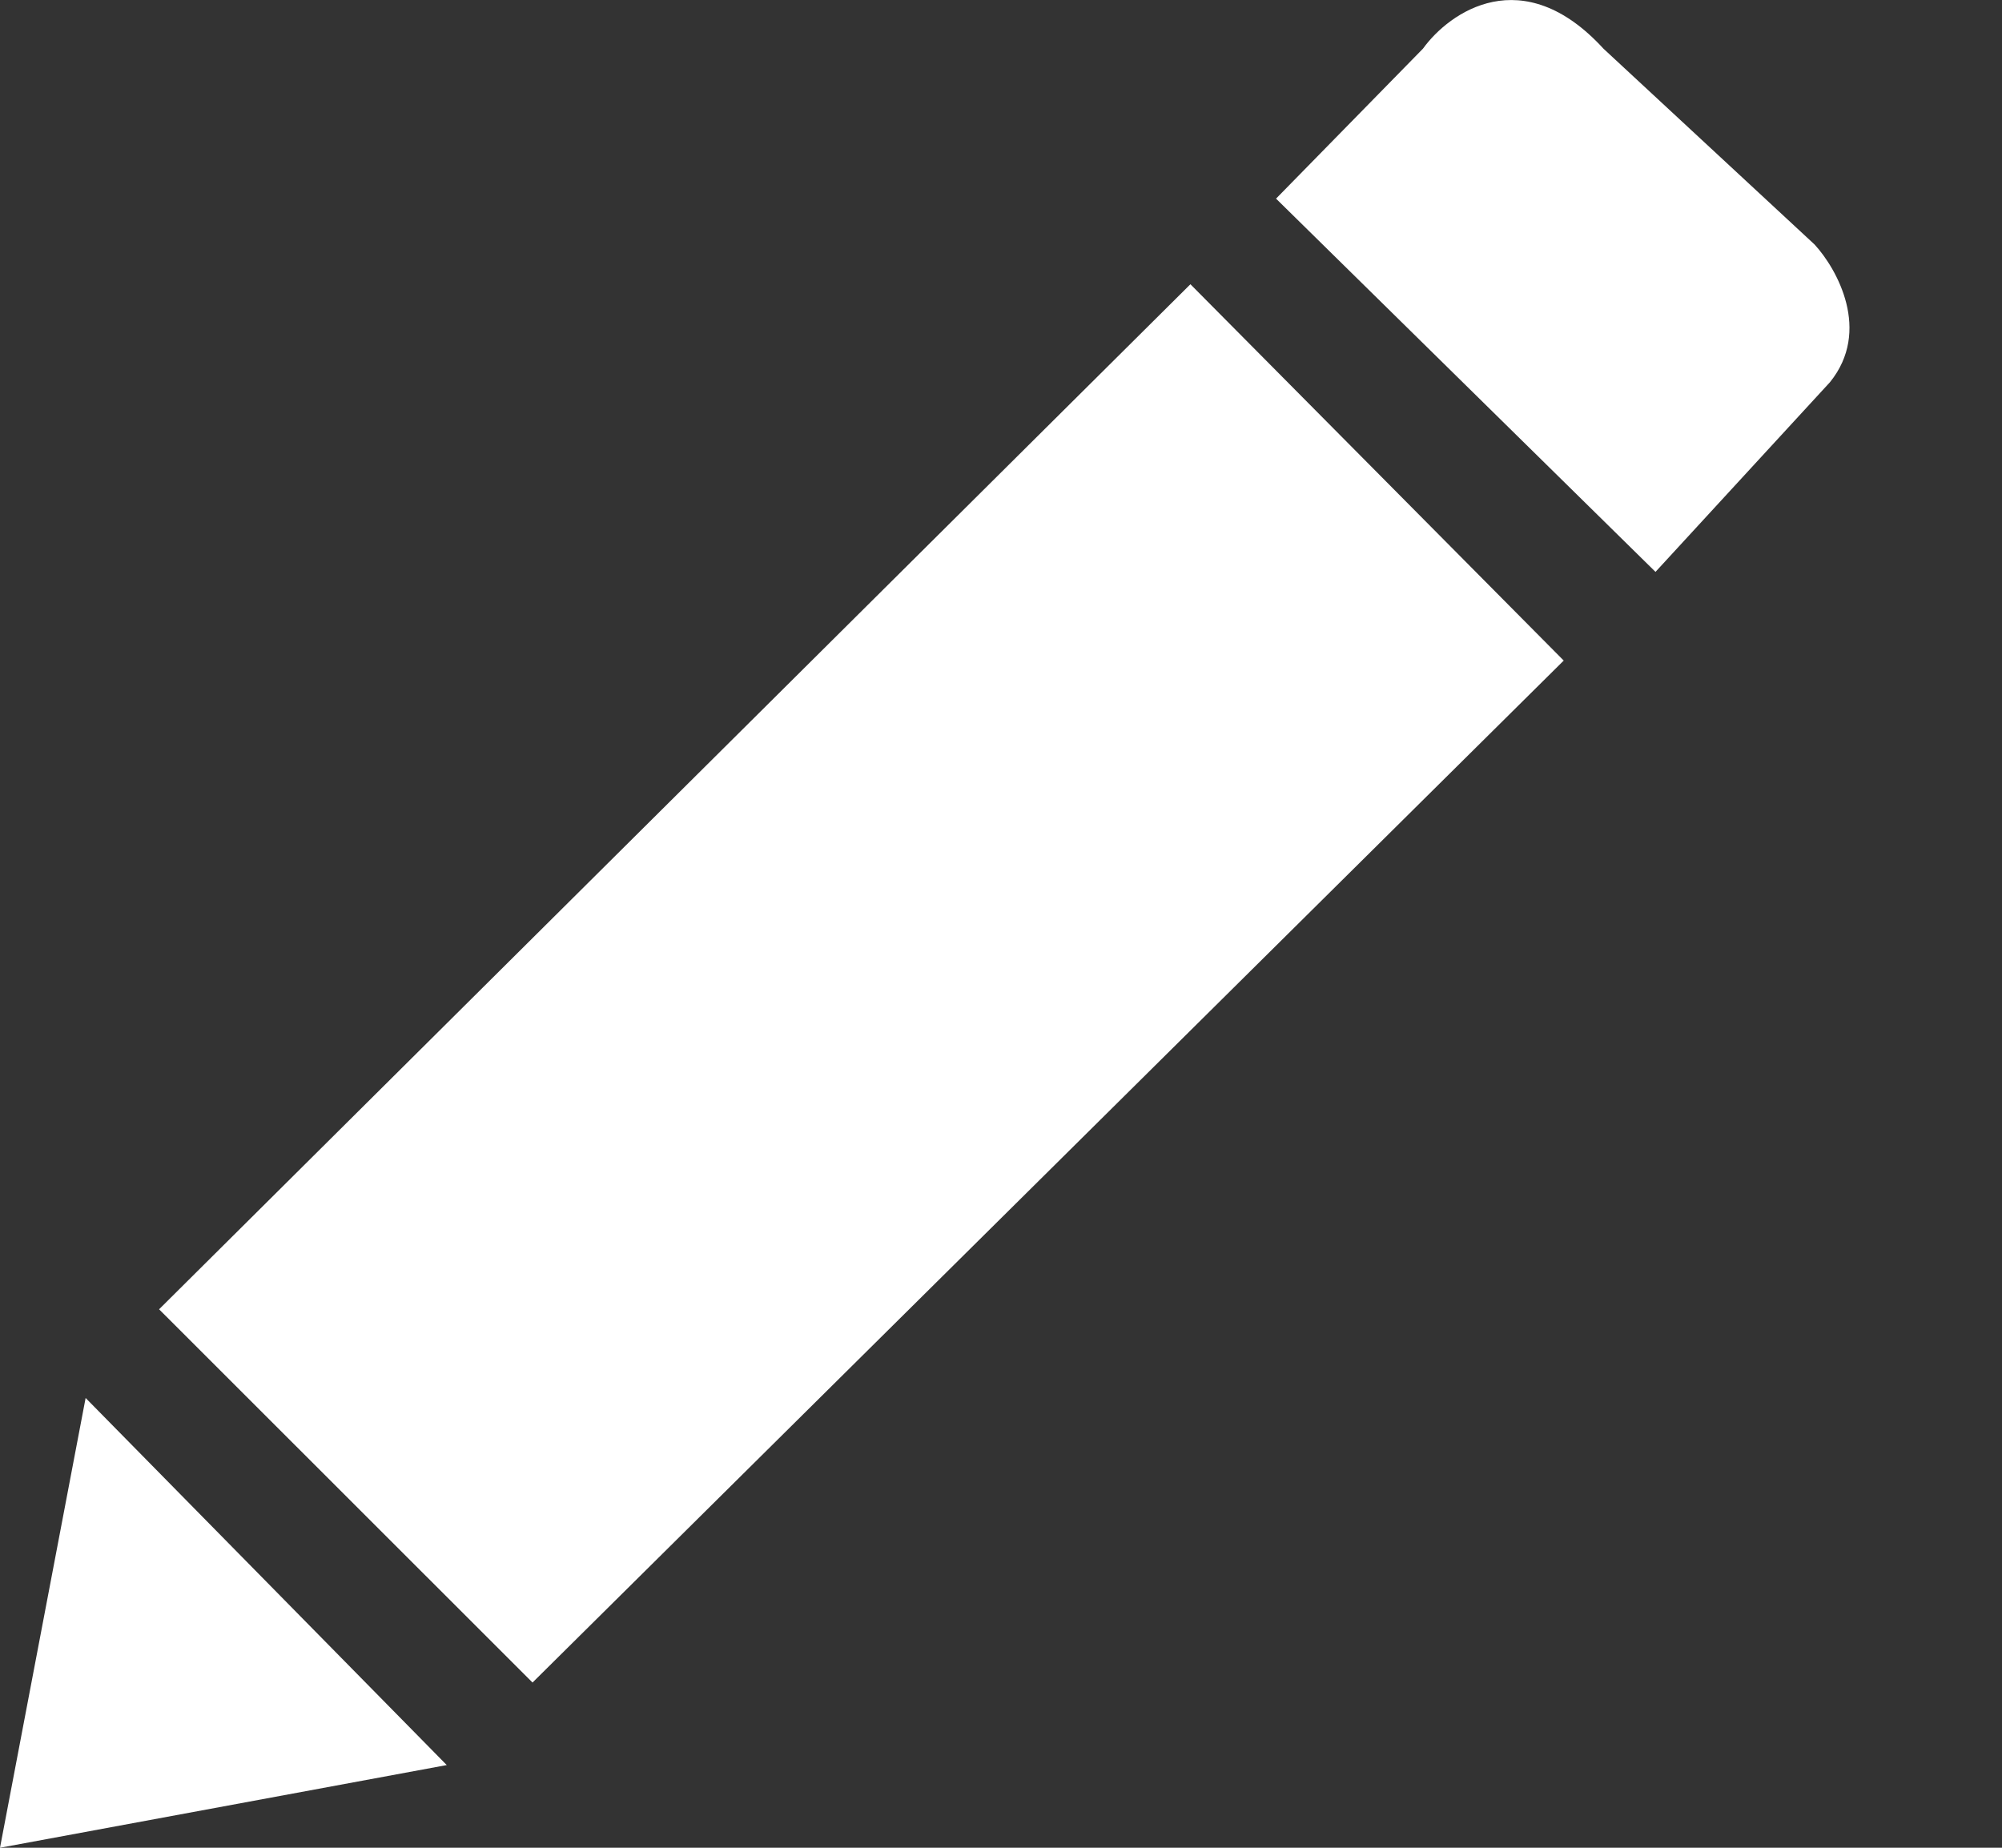 <svg width="13" height="12" viewBox="0 0 13 12" fill="none" xmlns="http://www.w3.org/2000/svg">
<rect x="0" y="0" width="13" height="12" fill="#333333" stroke="none"/>
<path d="M2.901 11.463L0.556 9.079L0 12L2.901 11.463Z" fill="white"/>
<path d="M3.458 10.927L1.033 8.503L7.73 1.846L10.154 4.29L3.458 10.927Z" fill="white"/>
<path d="M9.24 0.316L8.286 1.29L10.75 3.714L11.883 2.482C12.153 2.148 11.929 1.747 11.783 1.588L10.412 0.316C9.888 -0.256 9.412 0.078 9.24 0.316Z" fill="white"/>
<path d="M2.901 11.463L0.556 9.079L0 12L2.901 11.463Z" stroke="transparent"/>
<path d="M3.458 10.927L1.033 8.503L7.73 1.846L10.154 4.29L3.458 10.927Z" stroke="transparent"/>
<path d="M9.24 0.316L8.286 1.29L10.75 3.714L11.883 2.482C12.153 2.148 11.929 1.747 11.783 1.588L10.412 0.316C9.888 -0.256 9.412 0.078 9.24 0.316Z" stroke="transparent"/>
</svg>
